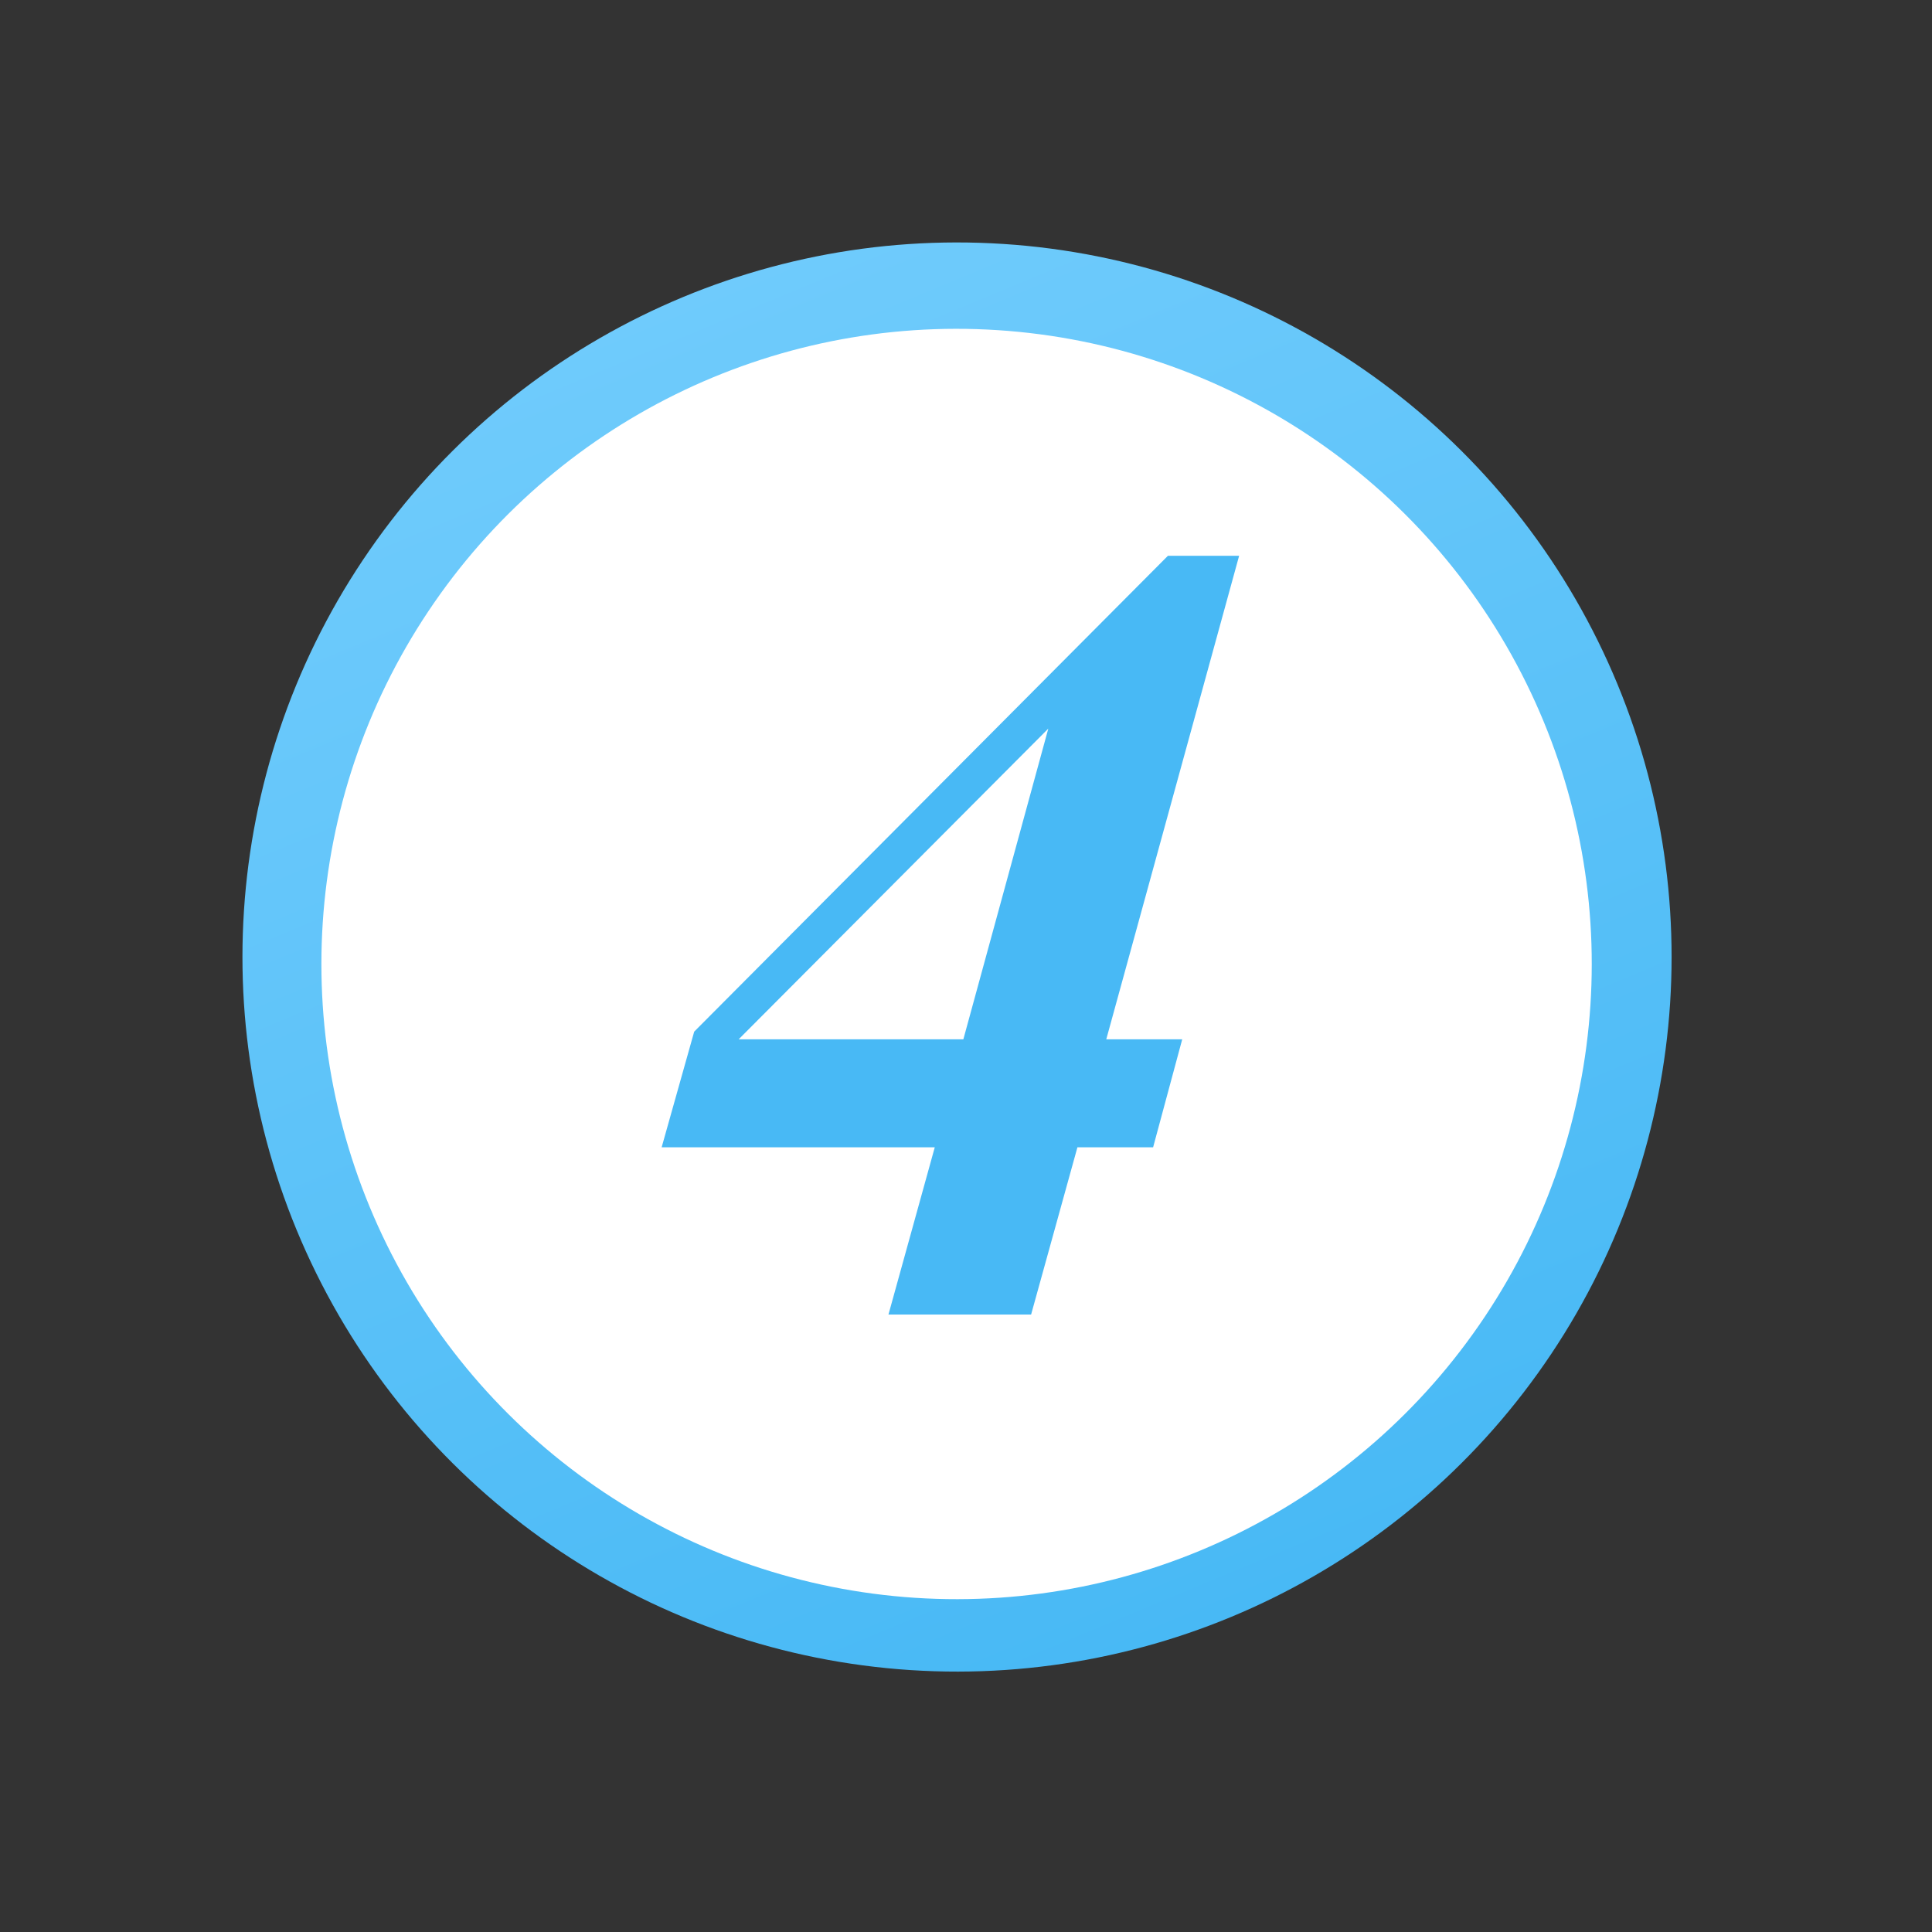 <svg width="73" height="73" viewBox="0 0 73 73" fill="none" xmlns="http://www.w3.org/2000/svg">
<rect x="0" y="0" width="73" height="73" fill="#333333" stroke="none"/>
<circle cx="36.161" cy="36.161" r="27" transform="rotate(-26.269 36.161 36.161)" fill="url(#paint0_linear_53_1643)"/>
<circle cx="36.144" cy="36.424" r="24" transform="rotate(-26.269 36.144 36.424)" fill="white"/>
<path d="M44.13 21H46.82L41.8 39.27H44.67L43.57 43.35H40.71L38.96 49.67H33.57L35.32 43.35H25L26.23 38.98L44.13 21ZM36.4 39.27L39.61 27.53L27.91 39.27H36.4Z" fill="#48B9F5"/>
<defs>
<linearGradient id="paint0_linear_53_1643" x1="40.802" y1="-8.756" x2="36.161" y2="63.161" gradientUnits="userSpaceOnUse">
<stop stop-color="#7CD1FE"/>
<stop offset="1" stop-color="#48B9F5"/>
</linearGradient>
</defs>
</svg>
